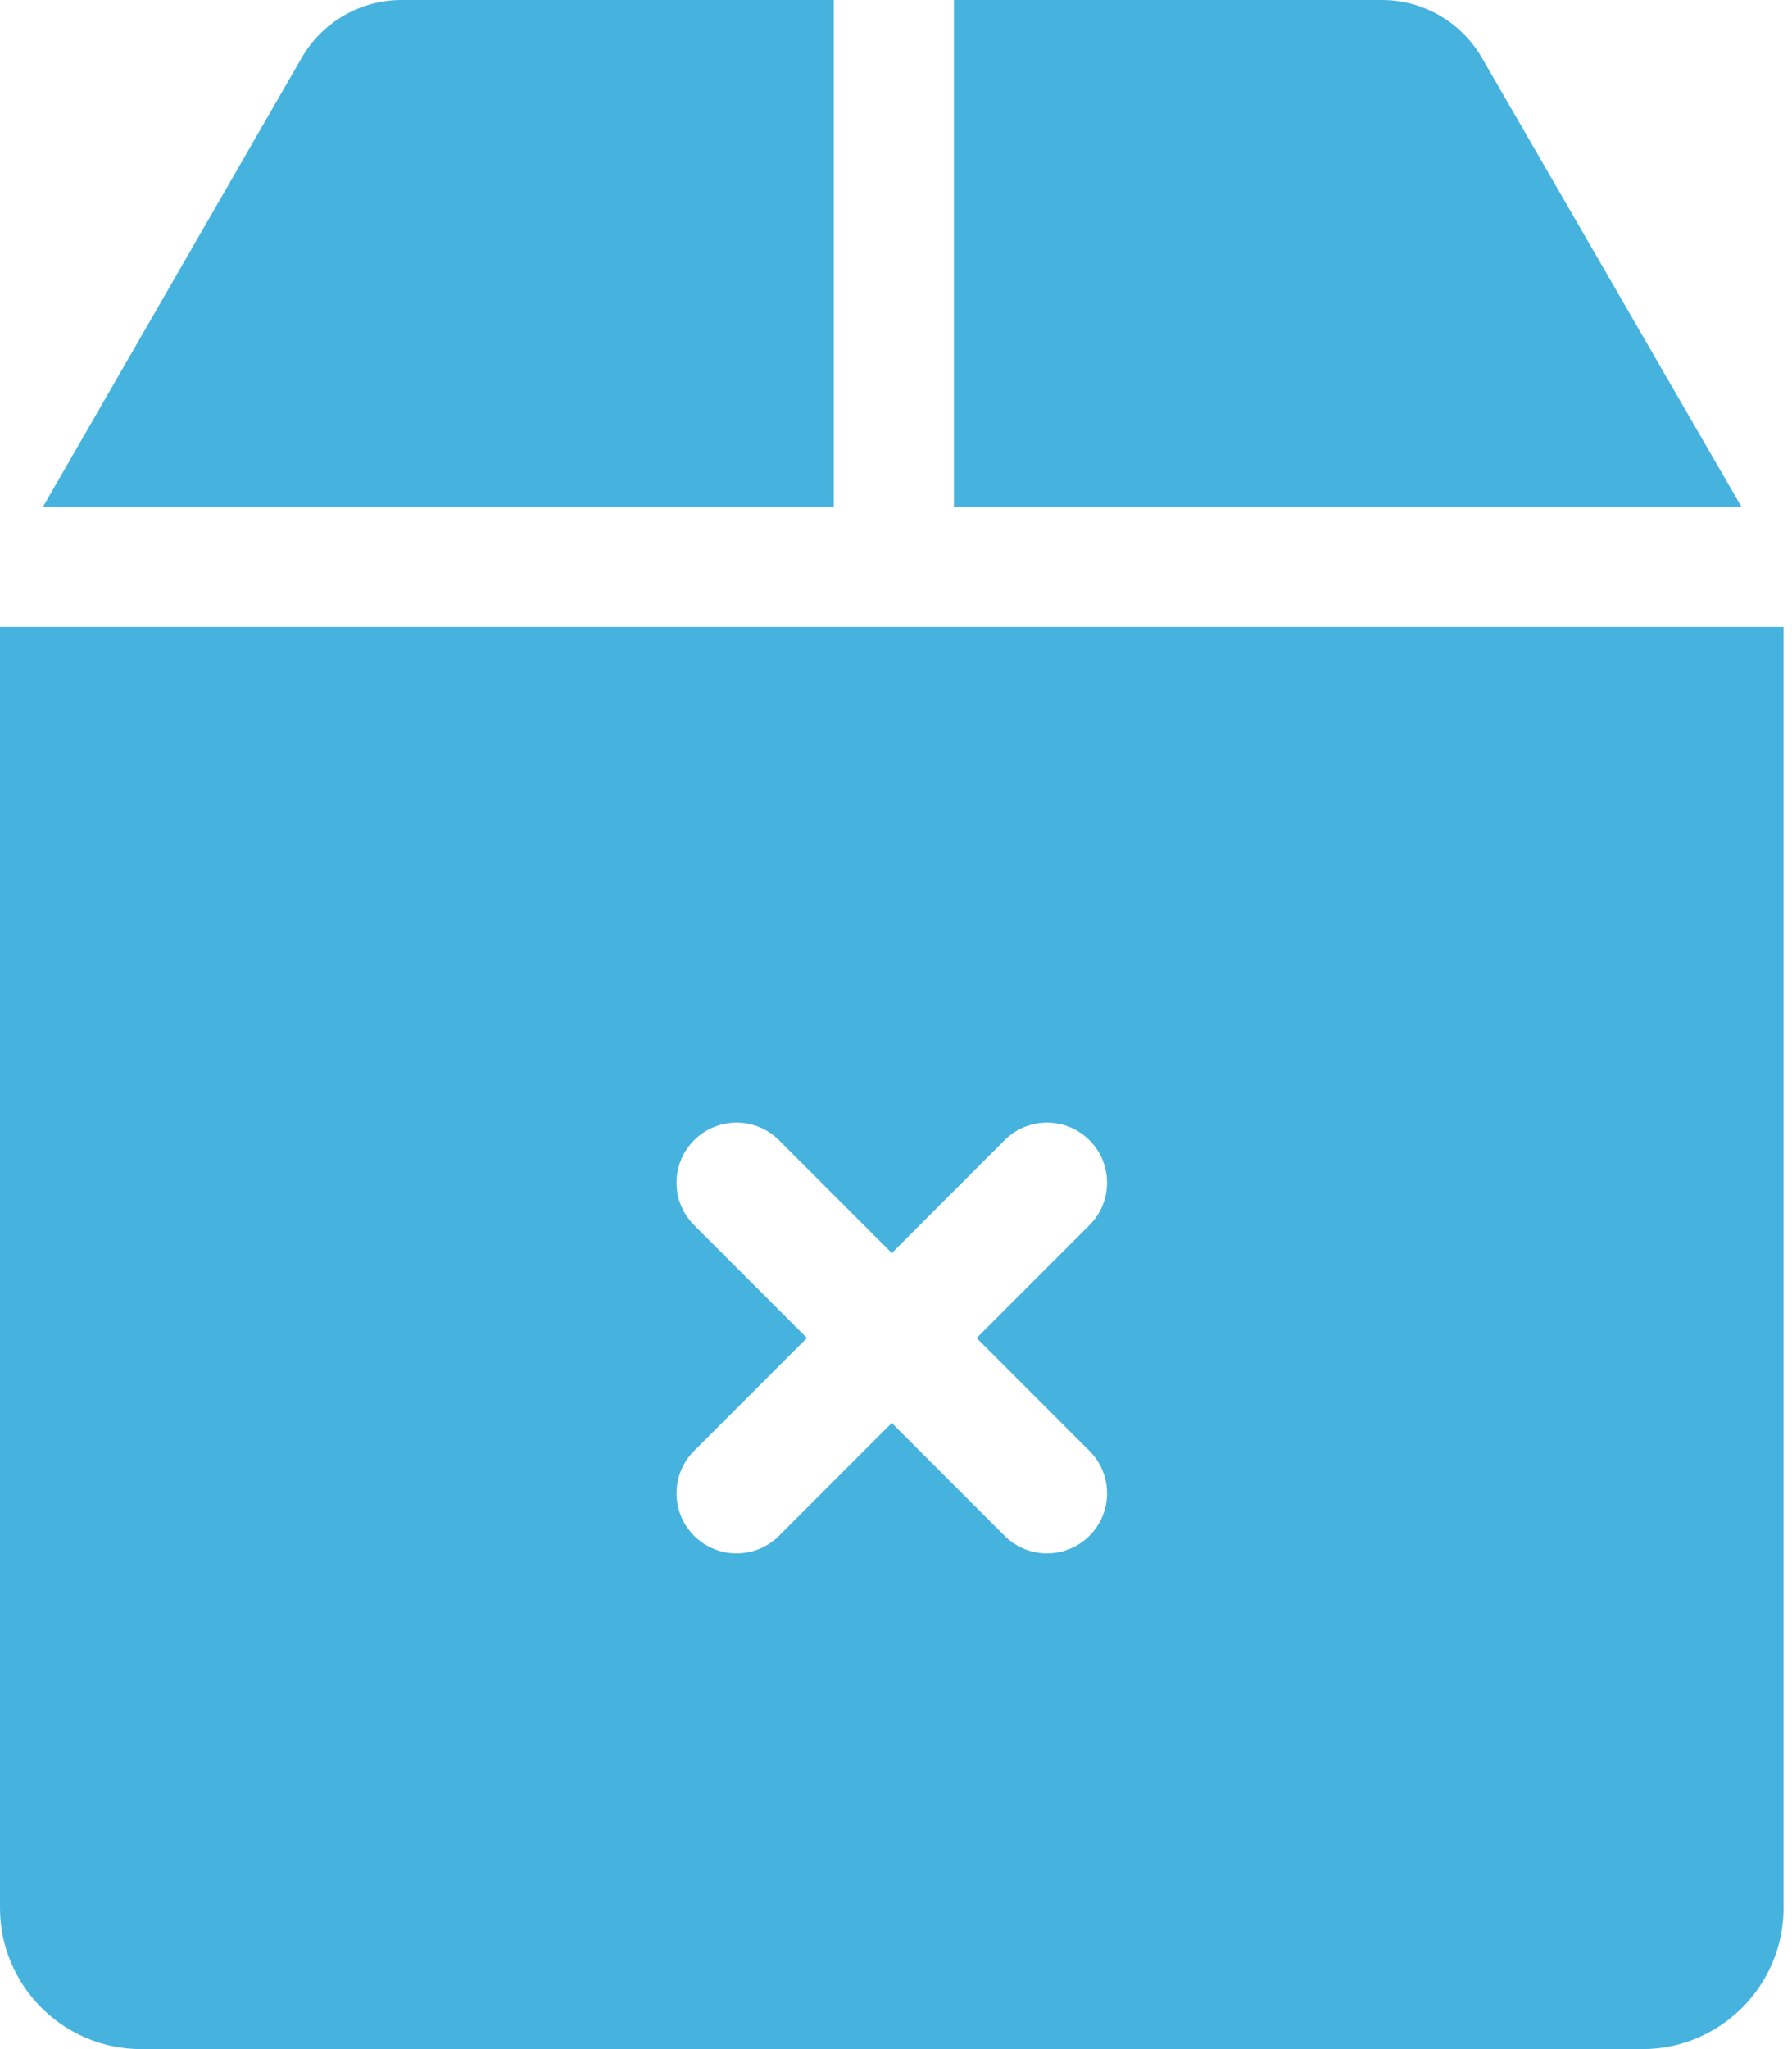 <svg width="35" height="40" viewBox="0 0 35 40" fill="none" xmlns="http://www.w3.org/2000/svg">
<path d="M28.941 1.124C28.54 0.431 27.794 0 26.994 0H18.63V9.894H34.013L28.941 1.124ZM7.842 0C7.04 0 6.294 0.431 5.893 1.126L0.839 9.894H16.285V0H7.842ZM0 12.238V37.243C0 38.764 1.237 40 2.757 40H32.078C33.598 40 34.835 38.764 34.835 37.243V12.238H0ZM21.278 28.322C21.736 28.78 21.736 29.522 21.278 29.98C21.169 30.089 21.04 30.175 20.898 30.234C20.756 30.293 20.603 30.323 20.449 30.323C20.295 30.323 20.143 30.293 20 30.234C19.858 30.175 19.729 30.089 19.62 29.98L17.417 27.777L15.215 29.98C14.986 30.209 14.686 30.323 14.386 30.323C14.086 30.323 13.786 30.209 13.557 29.98C13.099 29.522 13.099 28.78 13.557 28.322L15.76 26.119L13.557 23.916C13.099 23.458 13.099 22.716 13.557 22.258C14.014 21.8 14.757 21.8 15.215 22.258L17.418 24.461L19.62 22.258C20.078 21.8 20.82 21.8 21.278 22.258C21.736 22.716 21.736 23.458 21.278 23.916L19.075 26.119L21.278 28.322Z" fill="#46B3DF"/>
</svg>
